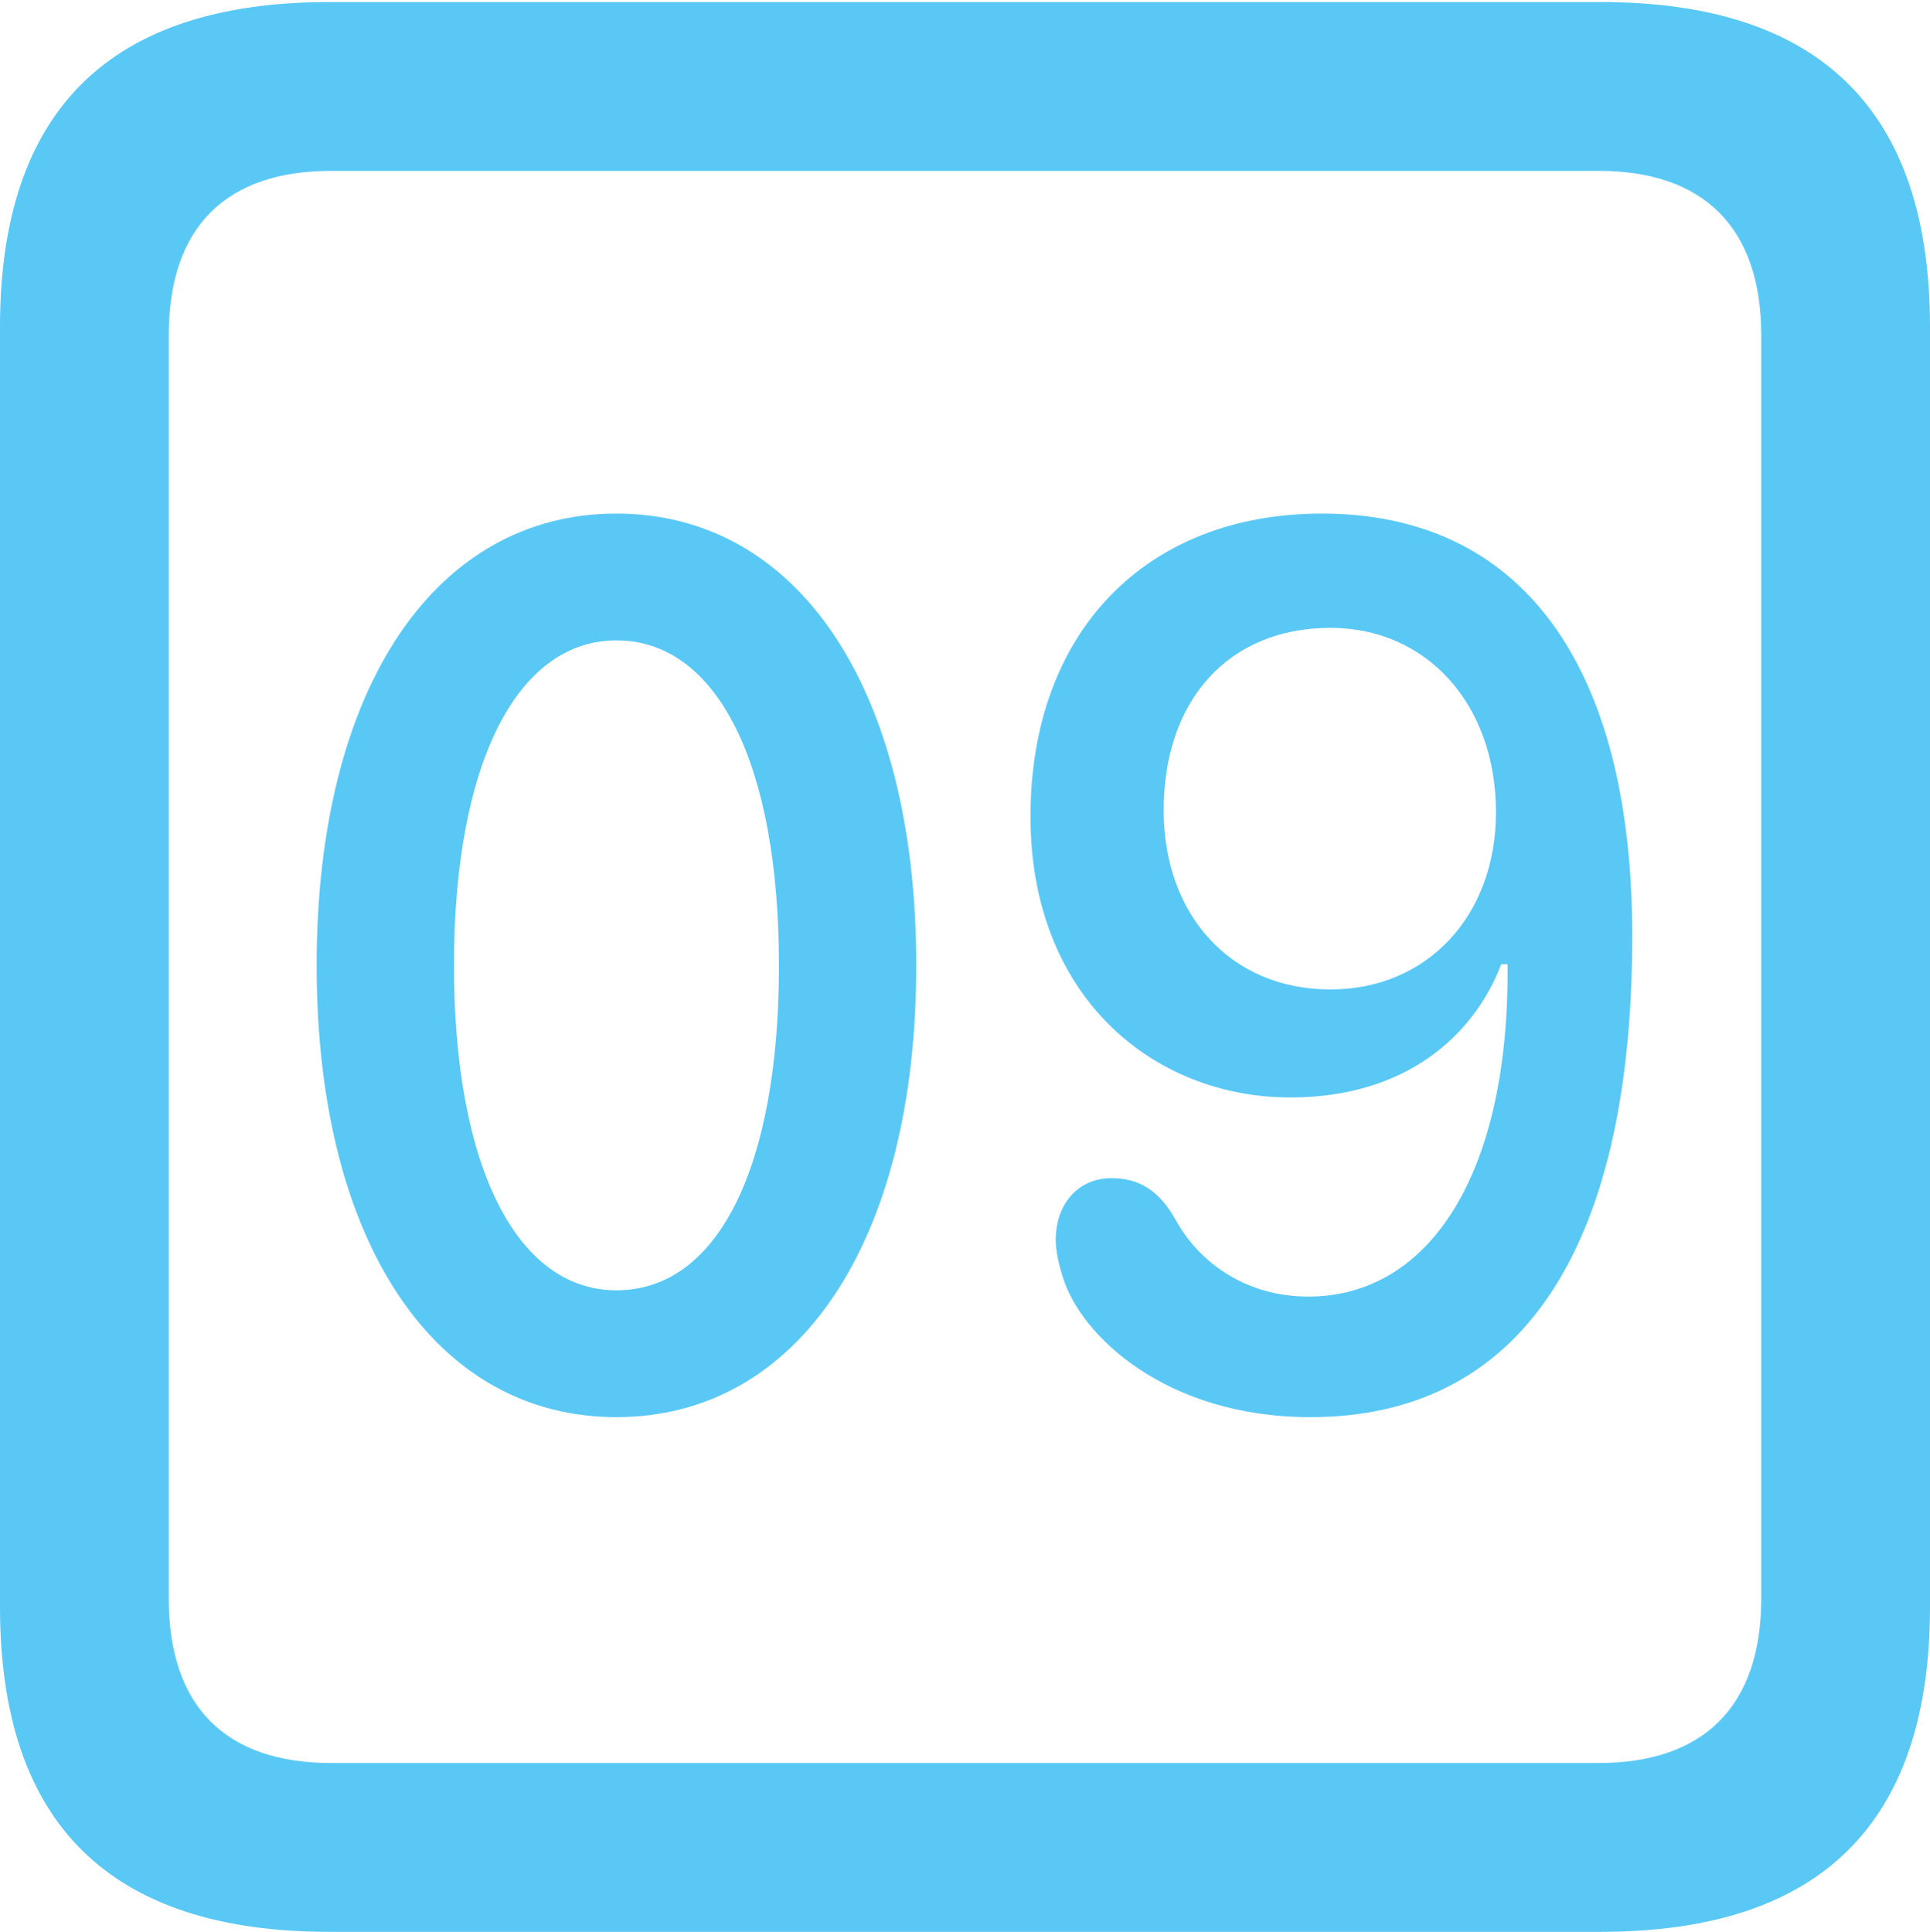 <?xml version="1.0" encoding="UTF-8"?>
<!--Generator: Apple Native CoreSVG 175.5-->
<!DOCTYPE svg
PUBLIC "-//W3C//DTD SVG 1.1//EN"
       "http://www.w3.org/Graphics/SVG/1.1/DTD/svg11.dtd">
<svg version="1.1" xmlns="http://www.w3.org/2000/svg" xmlns:xlink="http://www.w3.org/1999/xlink" width="22.473" height="22.498">
 <g>
  <rect height="22.498" opacity="0" width="22.473" x="0" y="0"/>
  <path d="M3.833 22.498L18.64 22.498C21.204 22.498 22.473 21.228 22.473 18.713L22.473 3.809C22.473 1.294 21.204 0.024 18.64 0.024L3.833 0.024C1.282 0.024 0 1.282 0 3.809L0 18.713C0 21.24 1.282 22.498 3.833 22.498ZM3.857 20.532C2.637 20.532 1.965 19.885 1.965 18.616L1.965 3.906C1.965 2.637 2.637 1.99 3.857 1.99L18.616 1.99C19.824 1.99 20.508 2.637 20.508 3.906L20.508 18.616C20.508 19.885 19.824 20.532 18.616 20.532ZM7.178 16.504C9.277 16.504 10.669 14.49 10.669 11.243C10.669 7.996 9.277 5.981 7.178 5.981C5.078 5.981 3.687 7.996 3.687 11.243C3.687 14.49 5.078 16.504 7.178 16.504ZM7.178 15.027C6.018 15.027 5.286 13.586 5.286 11.243C5.286 8.899 6.018 7.458 7.178 7.458C8.35 7.458 9.07 8.899 9.07 11.243C9.07 13.586 8.362 15.027 7.178 15.027ZM15.259 16.504C17.688 16.504 19.006 14.575 19.006 10.901C19.006 7.703 17.688 5.981 15.393 5.981C13.342 5.981 11.999 7.361 11.999 9.509C11.999 11.609 13.428 12.781 15.027 12.781C16.37 12.781 17.163 12.06 17.48 11.23L17.554 11.23C17.578 13.66 16.65 15.1 15.234 15.1C14.539 15.1 13.977 14.734 13.684 14.197C13.489 13.855 13.257 13.721 12.94 13.721C12.561 13.721 12.293 14.014 12.293 14.441C12.293 14.563 12.329 14.734 12.378 14.88C12.585 15.552 13.574 16.504 15.259 16.504ZM15.491 11.523C14.331 11.523 13.55 10.657 13.55 9.436C13.55 8.154 14.307 7.312 15.491 7.312C16.614 7.312 17.419 8.203 17.419 9.46C17.419 10.657 16.626 11.523 15.491 11.523Z" fill="#5ac8f5"/>
 </g>
</svg>
